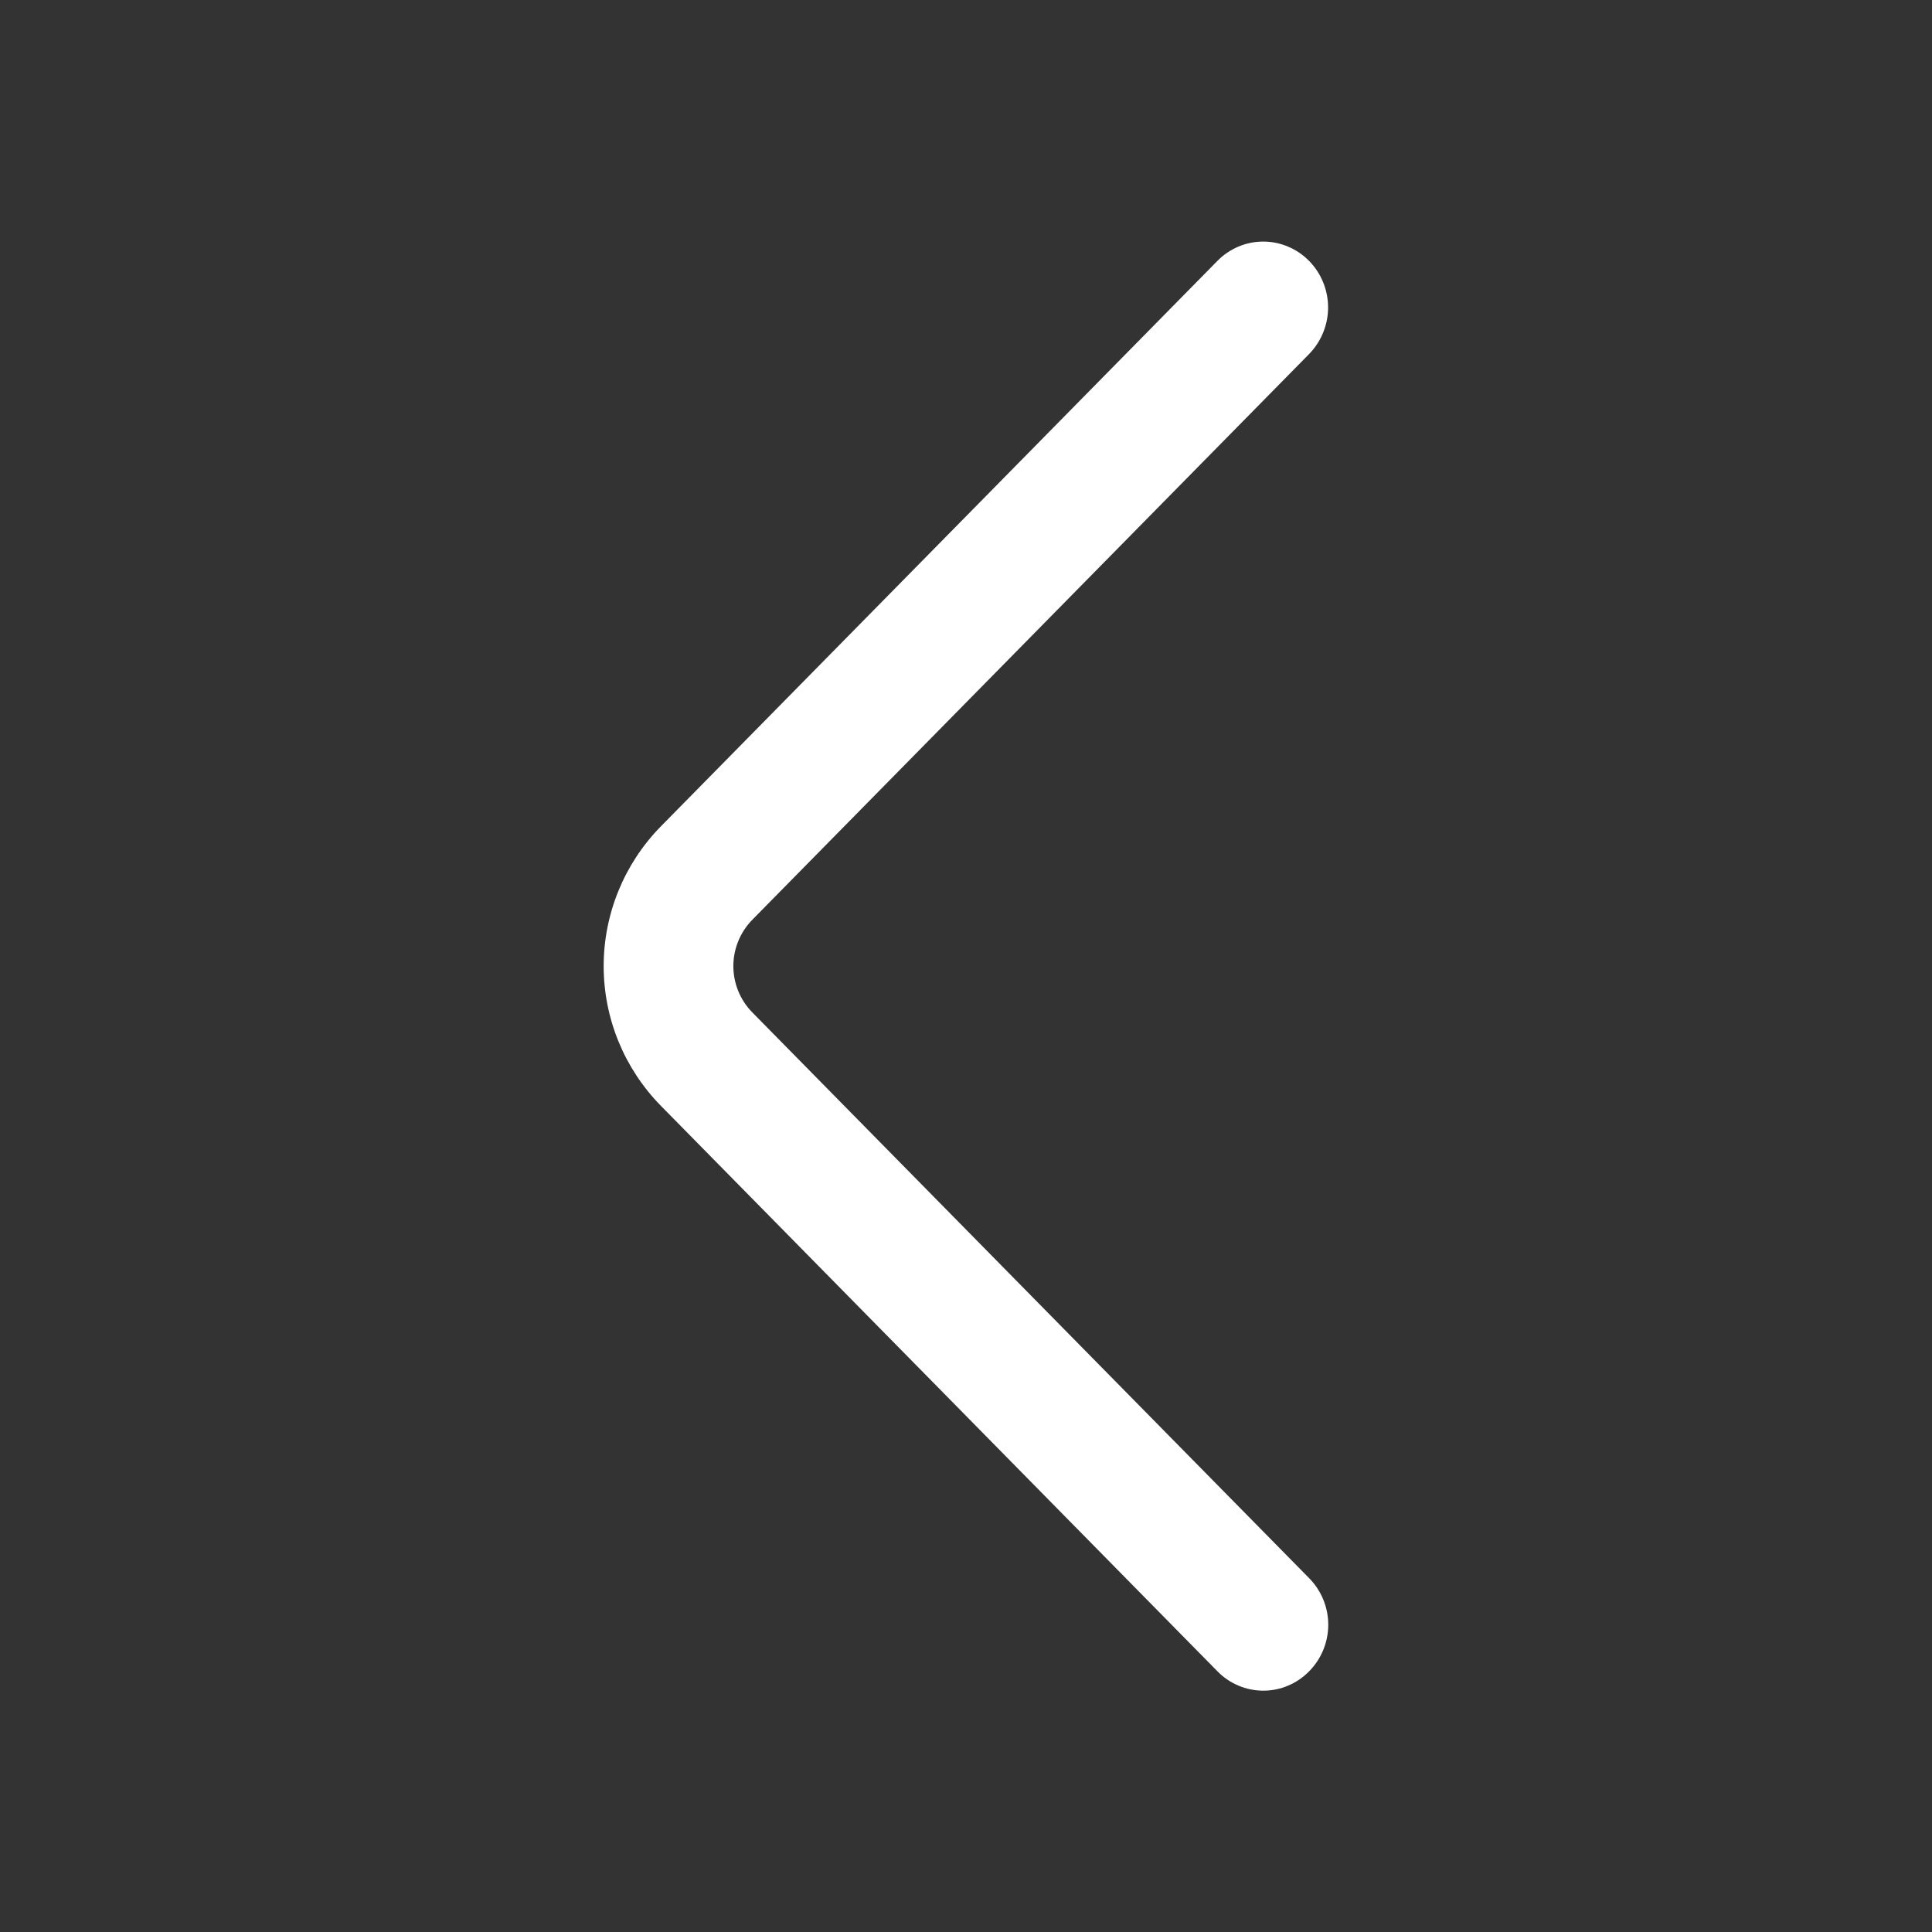 <svg width="24" height="24" viewBox="0 0 24 24" fill="none" xmlns="http://www.w3.org/2000/svg">
<rect x="0" y="0" width="24" height="24" fill="#333333" stroke="none"/>
<path d="M16.263 19.605L9.346 12.577C9.195 12.424 9.11 12.217 9.11 12.001C9.11 11.786 9.195 11.579 9.346 11.425L16.262 4.398C16.413 4.243 16.498 4.036 16.498 3.819C16.498 3.603 16.413 3.395 16.262 3.241C16.187 3.165 16.099 3.105 16.001 3.064C15.903 3.022 15.798 3.001 15.692 3.001C15.586 3.001 15.481 3.022 15.383 3.064C15.286 3.105 15.197 3.165 15.123 3.241L8.208 10.267C7.754 10.73 7.499 11.353 7.499 12.001C7.499 12.65 7.754 13.272 8.208 13.735L15.123 20.761C15.197 20.837 15.286 20.898 15.384 20.939C15.482 20.981 15.587 21.002 15.693 21.002C15.799 21.002 15.905 20.981 16.002 20.939C16.1 20.898 16.189 20.837 16.263 20.761C16.415 20.607 16.5 20.399 16.5 20.183C16.5 19.967 16.415 19.759 16.263 19.605Z" fill="white"/>
</svg>
